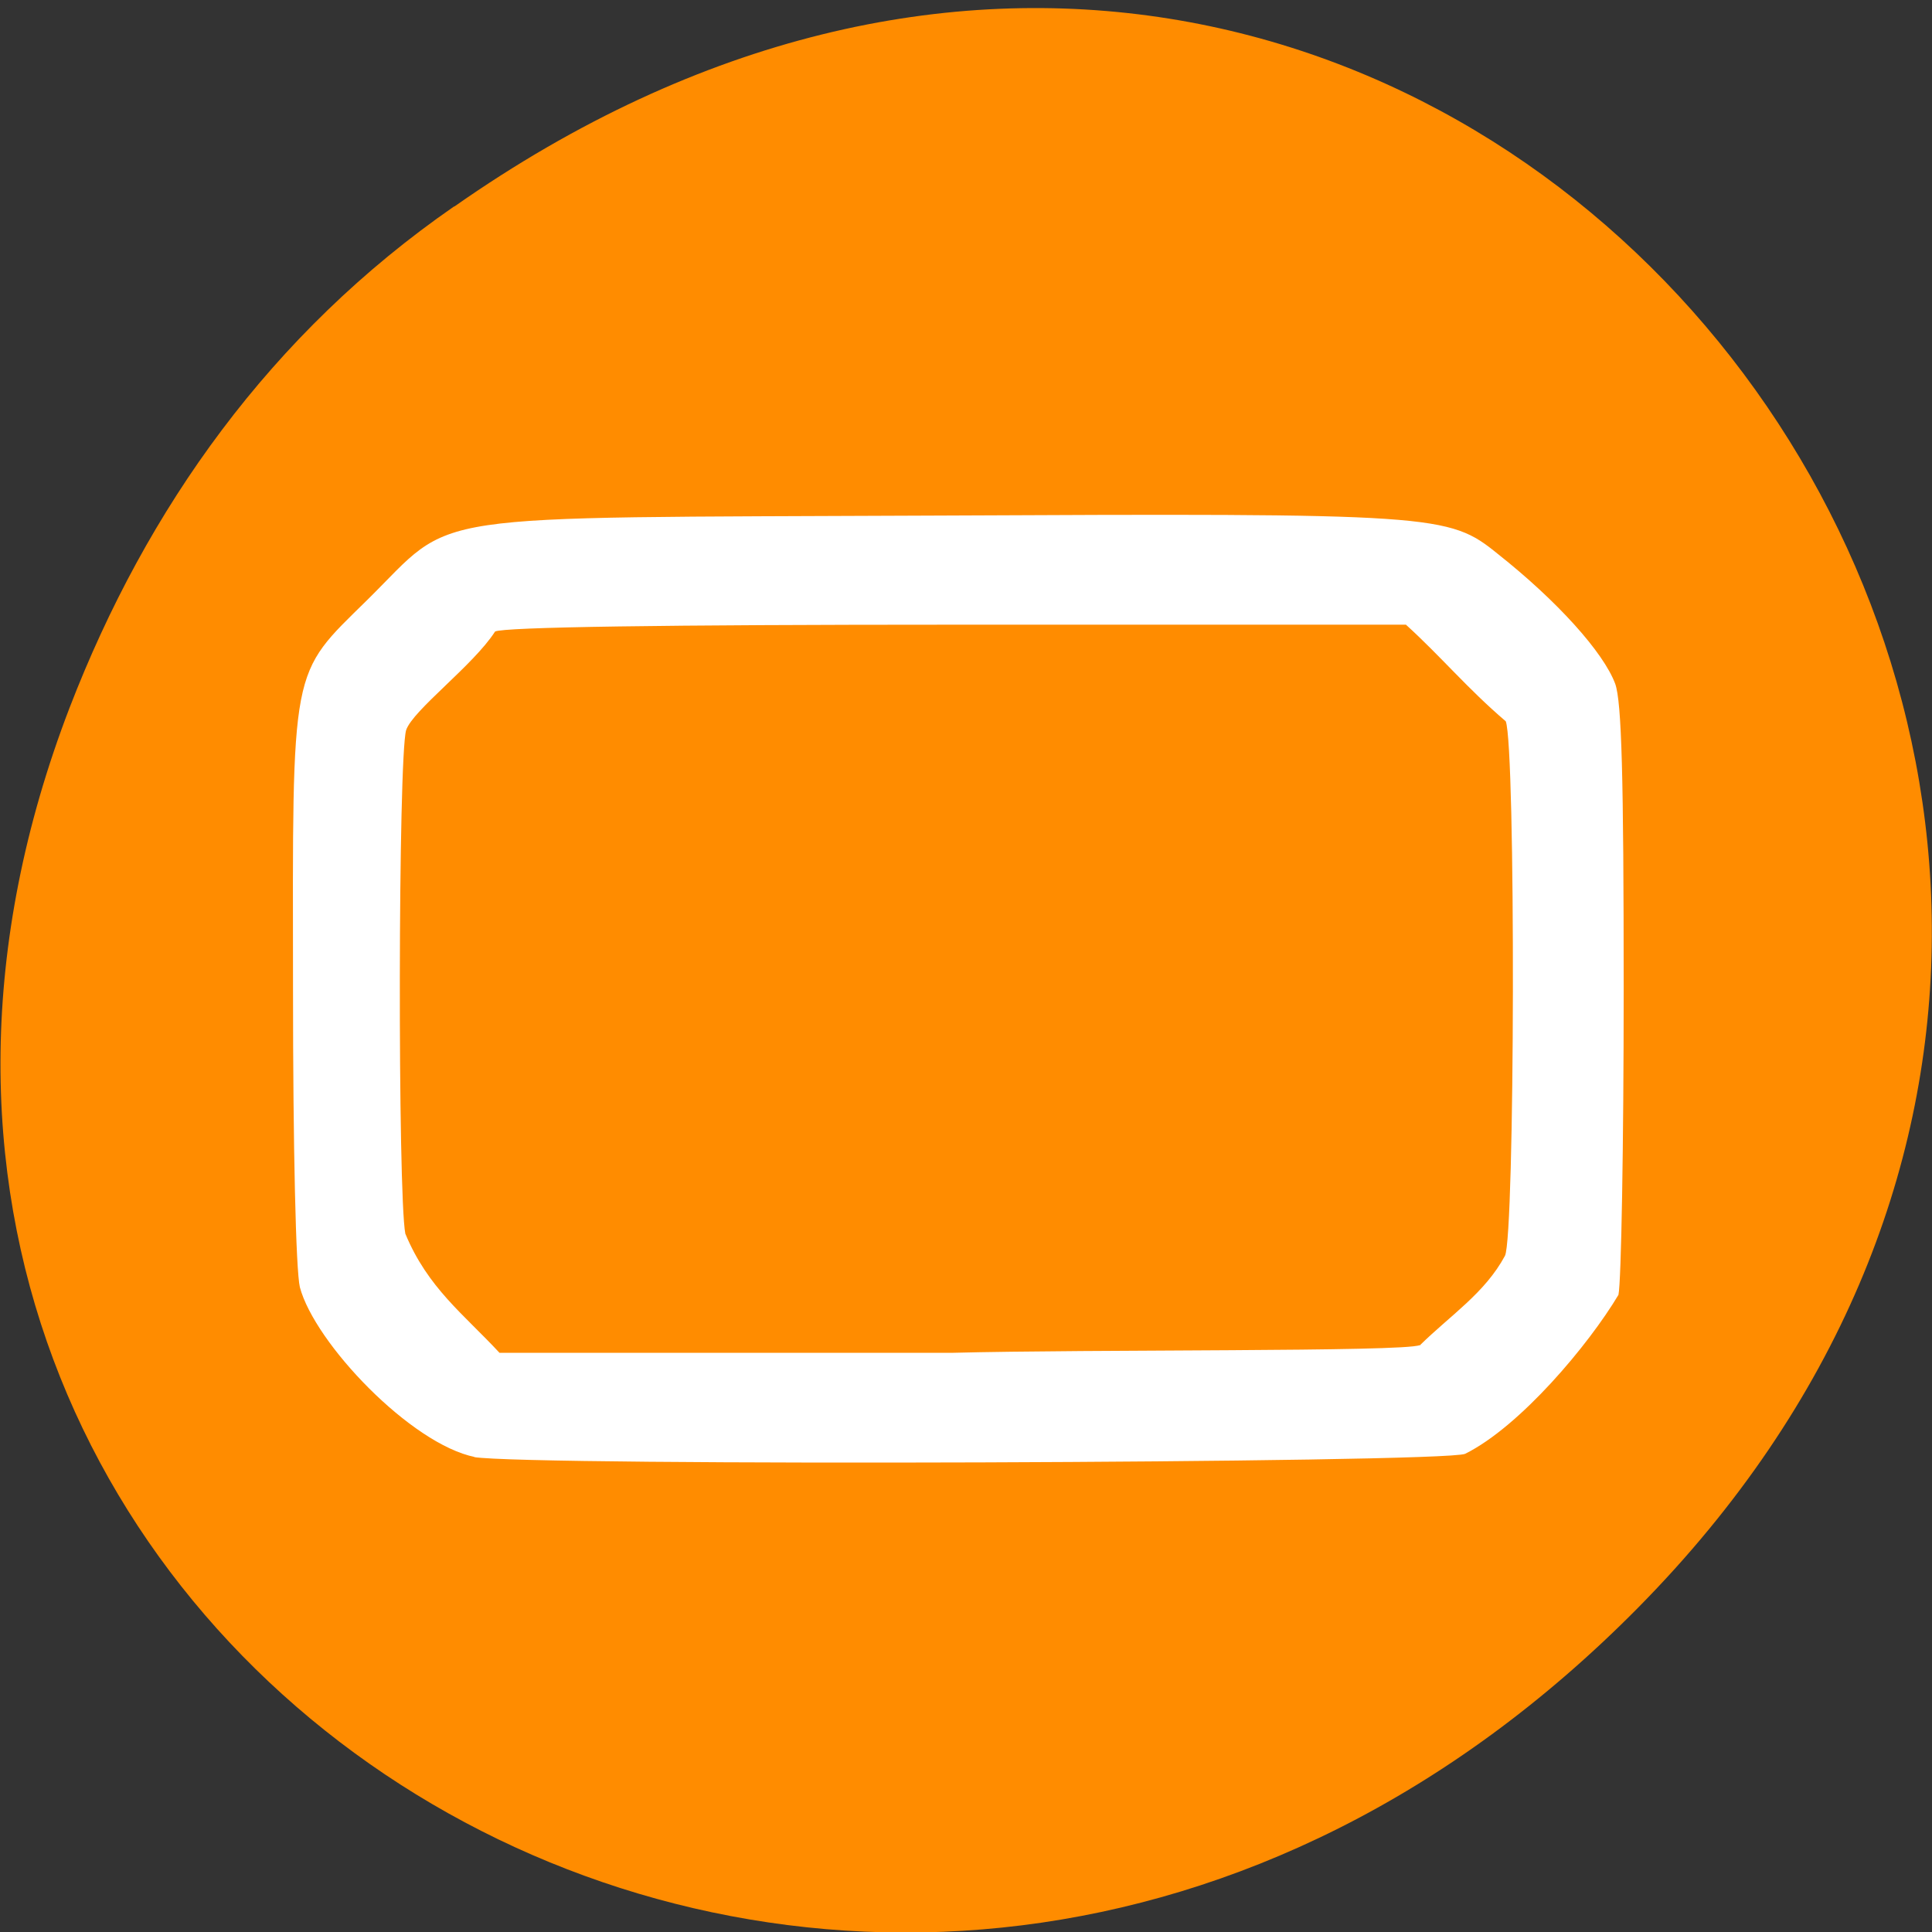 <svg xmlns="http://www.w3.org/2000/svg" viewBox="0 0 48 48"><rect x="0" y="0" width="48" height="48" fill="#333333" stroke="none"/><path d="m 11.29 5.13 c 24.54 -17.2 49.4 14.55 29.42 34.8 c -18.84 19.1 -48.1 1.39 -38.98 -22.35 c 1.91 -4.95 5 -9.3 9.55 -12.45" style="fill:#ff8c00"/><path d="m 11.8 36.2 c -1.59 -0.32 -3.98 -2.83 -4.35 -4.22 c -0.1 -0.43 -0.17 -3.46 -0.17 -7.41 c -0.01 -8.14 -0.08 -7.77 1.85 -9.67 c 2.24 -2.21 1.05 -2.03 13.98 -2.09 c 12.59 -0.06 12.88 -0.04 14.1 0.95 c 1.48 1.17 2.63 2.45 2.92 3.23 c 0.16 0.45 0.21 2.29 0.21 7.59 c 0 3.85 -0.06 7.27 -0.13 7.59 c -0.74 1.24 -2.44 3.27 -3.81 3.95 c -0.53 0.23 -23.26 0.31 -24.63 0.08 m 23.5 -2.77 c 0.76 -0.75 1.62 -1.3 2.12 -2.23 c 0.25 -0.47 0.27 -12.64 0.02 -13.28 c -0.94 -0.8 -1.62 -1.62 -2.48 -2.4 h -11.16 c -7.31 0 -11.26 0.06 -11.47 0.17 c -0.54 0.84 -2.04 1.95 -2.21 2.45 c -0.2 0.7 -0.21 11.51 -0.02 12.51 c 0.56 1.35 1.45 2 2.34 2.96 h 11.25 c 3.43 -0.09 11.2 -0.02 11.61 -0.19" style="fill:#fff"/></svg>